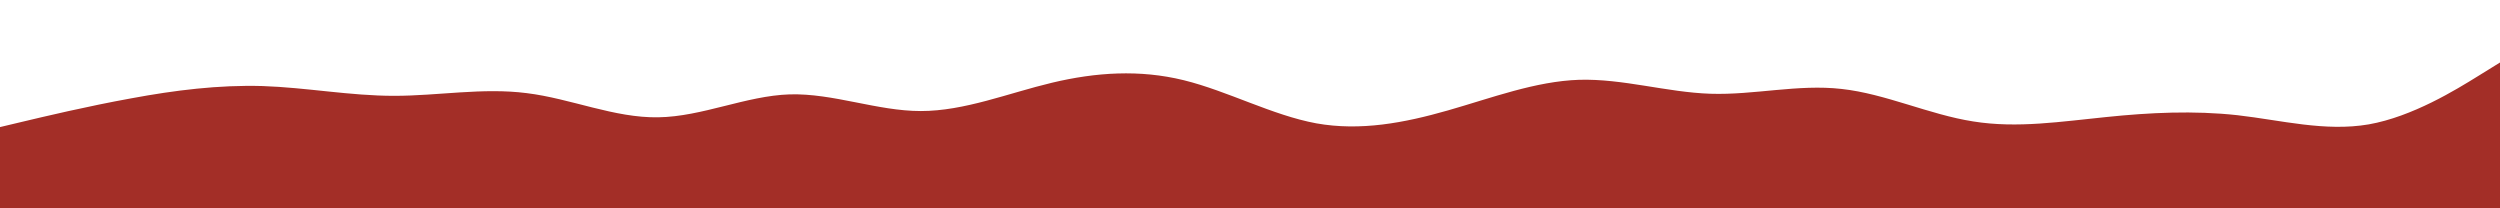 <svg id="visual" viewBox="0 0 1200 100" width="1200" height="100" xmlns="http://www.w3.org/2000/svg" xmlns:xlink="http://www.w3.org/1999/xlink" version="1.1"><path d="M0 61L10.5 58.5C21 56 42 51 63 47.2C84 43.3 105 40.7 126 41.3C147 42 168 46 189.2 46C210.3 46 231.7 42 252.8 44.7C274 47.3 295 56.7 316 56.3C337 56 358 46 379 45.3C400 44.7 421 53.3 442 53.3C463 53.3 484 44.7 505 39.7C526 34.7 547 33.3 568.2 38.5C589.3 43.7 610.7 55.3 631.8 59.2C653 63 674 59 695 53C716 47 737 39 758 38.3C779 37.7 800 44.3 821 45C842 45.7 863 40.3 884 42.7C905 45 926 55 947.2 58.3C968.3 61.7 989.7 58.3 1010.8 56.2C1032 54 1053 53 1074 55.3C1095 57.7 1116 63.3 1137 59.7C1158 56 1179 43 1189.5 36.5L1200 30L1200 101L1189.5 101C1179 101 1158 101 1137 101C1116 101 1095 101 1074 101C1053 101 1032 101 1010.8 101C989.7 101 968.3 101 947.2 101C926 101 905 101 884 101C863 101 842 101 821 101C800 101 779 101 758 101C737 101 716 101 695 101C674 101 653 101 631.8 101C610.7 101 589.3 101 568.2 101C547 101 526 101 505 101C484 101 463 101 442 101C421 101 400 101 379 101C358 101 337 101 316 101C295 101 274 101 252.8 101C231.7 101 210.3 101 189.2 101C168 101 147 101 126 101C105 101 84 101 63 101C42 101 21 101 10.5 101L0 101Z" fill="#a32e27" stroke-linecap="round" stroke-linejoin="miter"></path></svg>